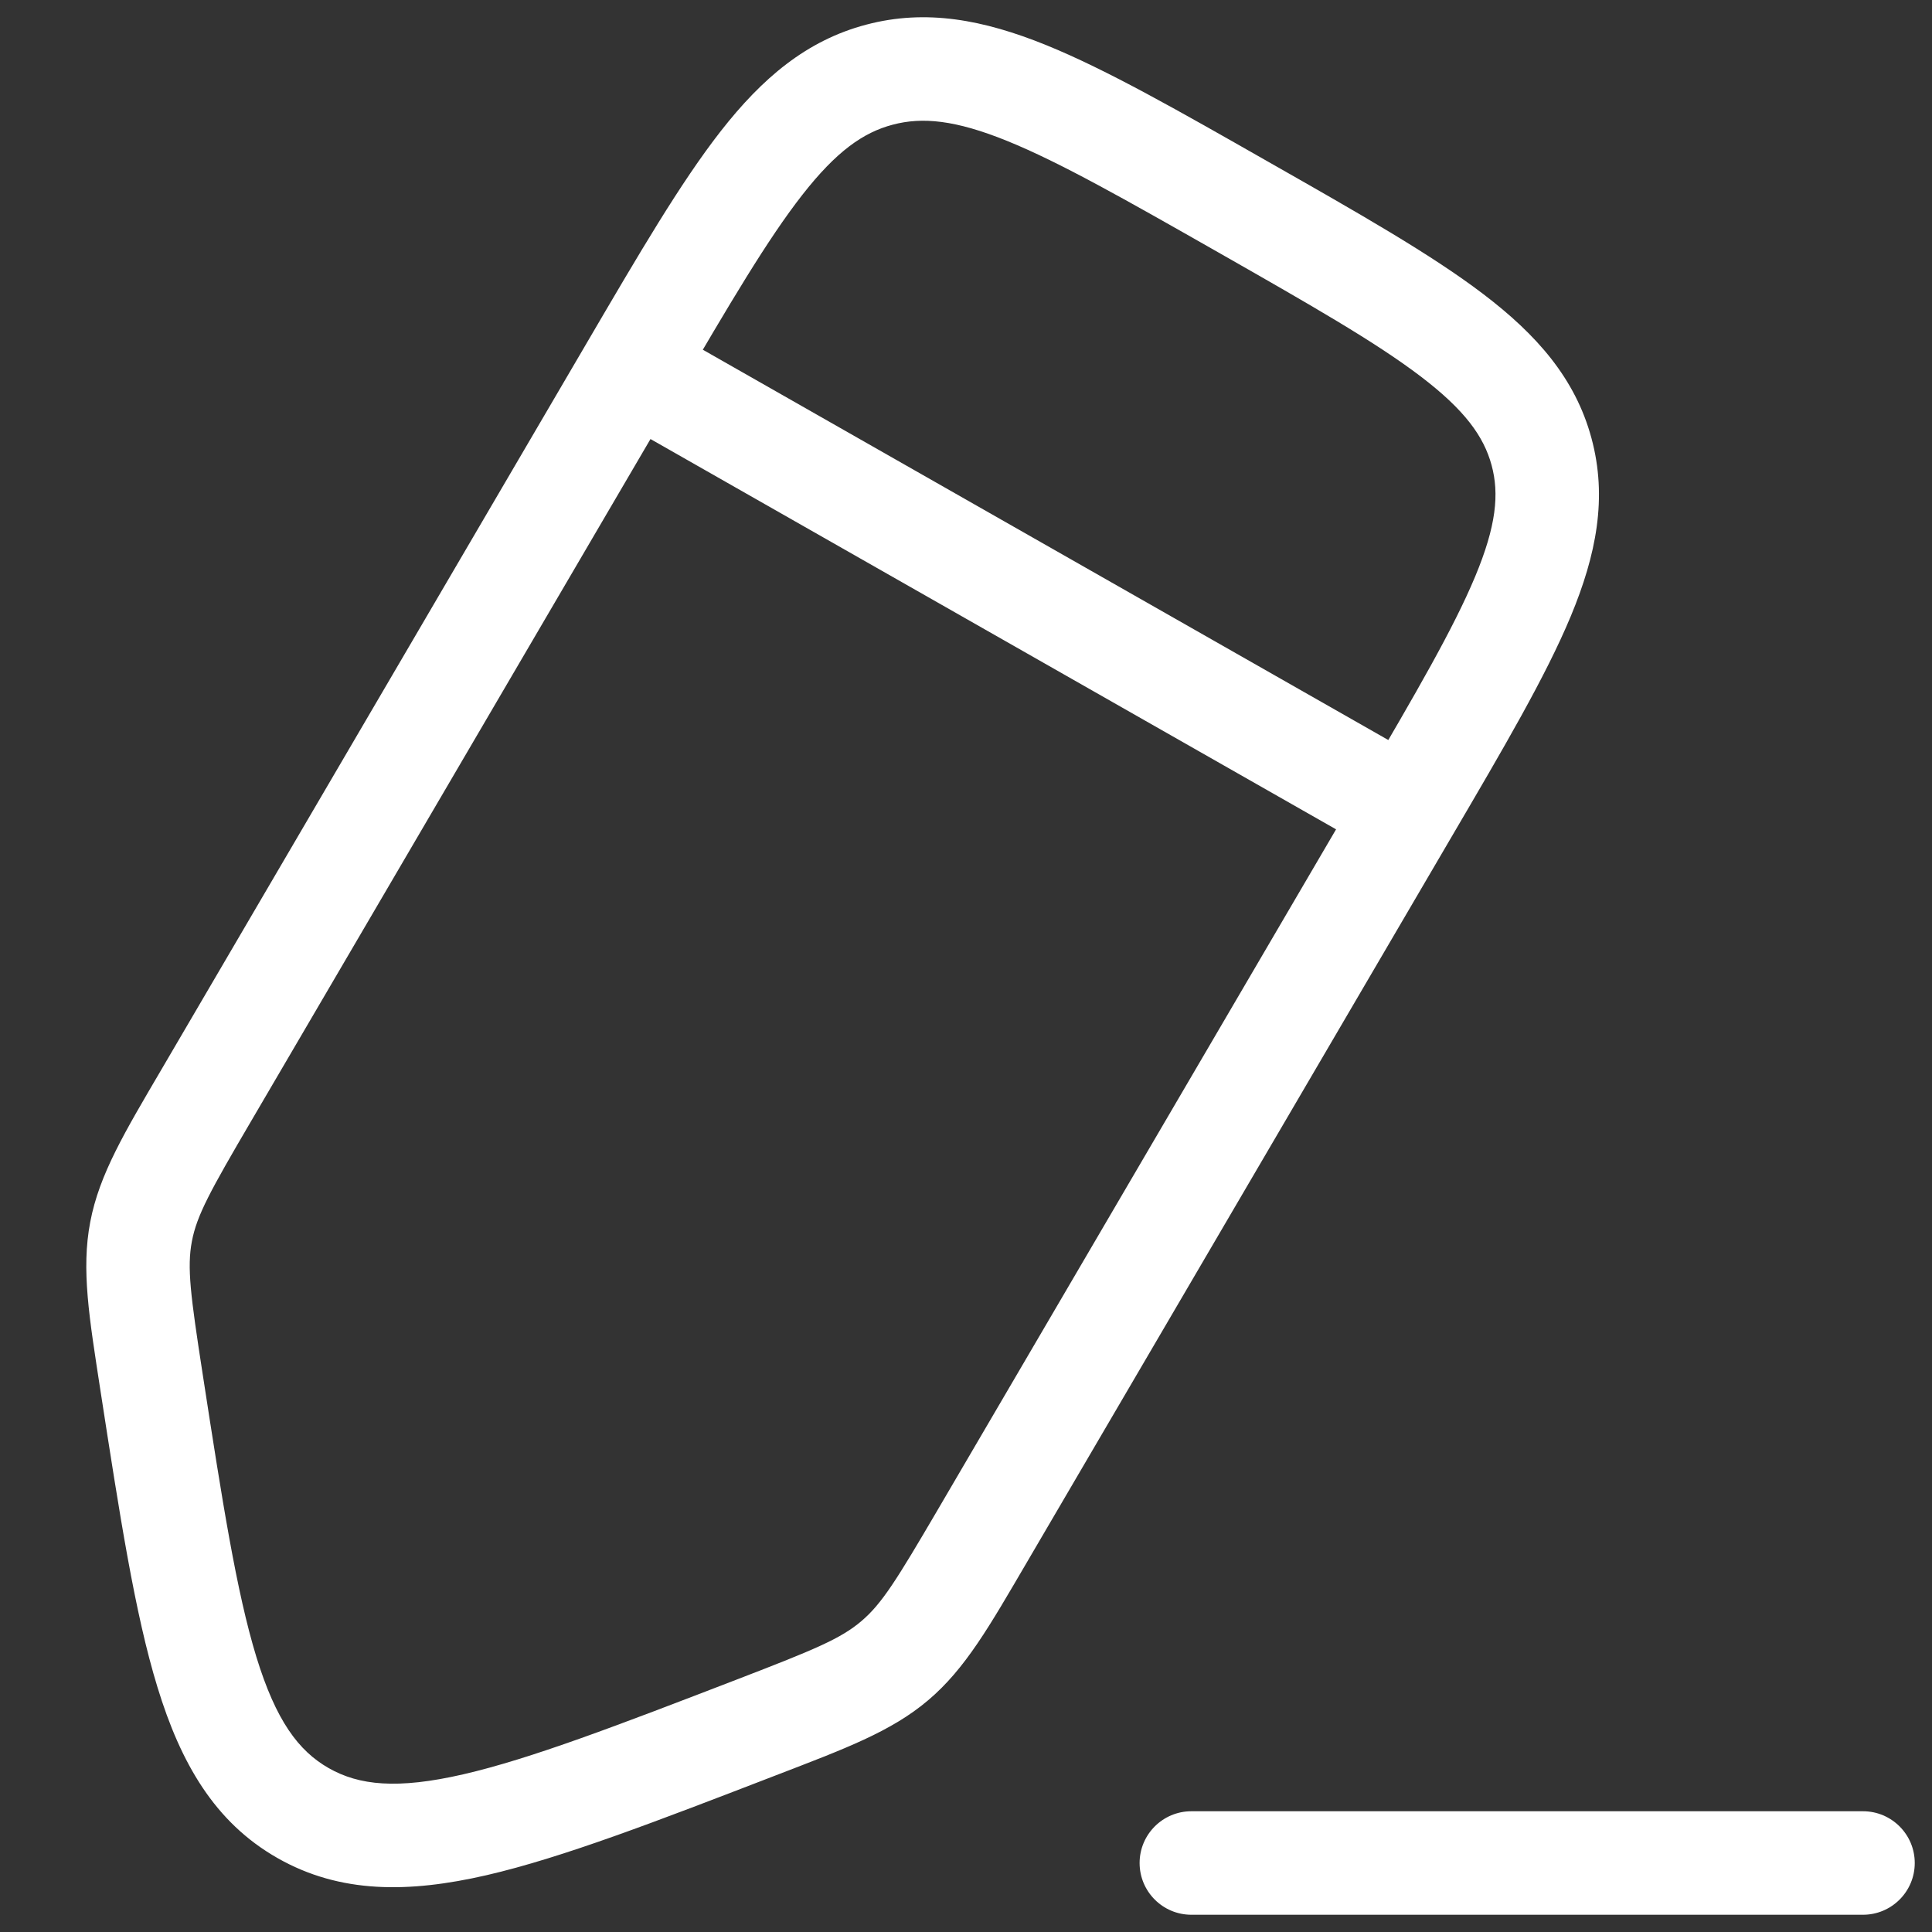 <svg xmlns="http://www.w3.org/2000/svg" width="28" height="28" viewBox="0 0 28 28" fill="none"><rect x="0" y="0" width="28" height="28" fill="#333333" stroke="none"/><path d="M10.973 25.03L10.704 24.331L10.973 25.03ZM4.393 26.277L4.021 26.928H4.021L4.393 26.277ZM2.197 20.033L1.455 20.148L2.197 20.033ZM2.992 15.87L3.639 16.249L2.992 15.87ZM2.044 17.849L1.308 17.709L2.044 17.849ZM14.232 22.269L14.879 22.648L14.232 22.269ZM12.967 24.069L13.452 24.641L12.967 24.069ZM9.154 5.344L8.507 4.965L9.154 5.344ZM27 27.75C27.414 27.75 27.75 27.414 27.75 27C27.75 26.586 27.414 26.25 27 26.25V27.75ZM17.266 26.25C16.852 26.25 16.516 26.586 16.516 27C16.516 27.414 16.852 27.75 17.266 27.75V26.25ZM19.747 11.364L13.585 21.89L14.879 22.648L21.041 12.122L19.747 11.364ZM3.639 16.249L9.802 5.723L8.507 4.965L2.345 15.491L3.639 16.249ZM10.704 24.331C8.939 25.011 7.69 25.49 6.713 25.715C5.756 25.935 5.204 25.875 4.764 25.625L4.021 26.928C4.932 27.447 5.927 27.435 7.05 27.177C8.155 26.922 9.521 26.394 11.243 25.73L10.704 24.331ZM1.455 20.148C1.734 21.949 1.953 23.382 2.283 24.455C2.618 25.549 3.109 26.409 4.021 26.928L4.764 25.625C4.326 25.375 4 24.938 3.716 24.015C3.427 23.071 3.223 21.767 2.938 19.919L1.455 20.148ZM2.345 15.491C1.807 16.409 1.44 17.017 1.308 17.709L2.781 17.99C2.853 17.611 3.049 17.256 3.639 16.249L2.345 15.491ZM2.938 19.919C2.76 18.768 2.709 18.369 2.781 17.99L1.308 17.709C1.175 18.401 1.294 19.1 1.455 20.148L2.938 19.919ZM13.585 21.89C12.995 22.897 12.781 23.243 12.482 23.496L13.452 24.641C13.992 24.184 14.341 23.567 14.879 22.648L13.585 21.89ZM11.243 25.73C12.245 25.344 12.914 25.097 13.452 24.641L12.482 23.496C12.183 23.75 11.801 23.908 10.704 24.331L11.243 25.73ZM17.648 3.653C18.991 4.418 19.932 4.955 20.589 5.455C21.229 5.942 21.504 6.325 21.617 6.741L23.064 6.348C22.83 5.483 22.269 4.849 21.497 4.262C20.742 3.687 19.696 3.093 18.39 2.35L17.648 3.653ZM21.041 12.122C21.795 10.835 22.401 9.804 22.764 8.933C23.135 8.041 23.299 7.213 23.064 6.348L21.617 6.741C21.73 7.156 21.686 7.621 21.379 8.356C21.064 9.111 20.523 10.04 19.747 11.364L21.041 12.122ZM18.39 2.35C17.084 1.606 16.04 1.01 15.158 0.652C14.256 0.287 13.424 0.127 12.555 0.357L12.938 1.807C13.368 1.693 13.847 1.739 14.595 2.042C15.362 2.353 16.305 2.889 17.648 3.653L18.39 2.35ZM9.802 5.723C10.577 4.398 11.122 3.471 11.628 2.824C12.12 2.195 12.509 1.92 12.938 1.807L12.555 0.357C11.686 0.586 11.044 1.136 10.447 1.899C9.864 2.645 9.261 3.677 8.507 4.965L9.802 5.723ZM20.765 11.092L9.525 4.692L8.783 5.996L20.023 12.395L20.765 11.092ZM27 26.25H17.266V27.75H27V26.25Z" fill="white"></path></svg>